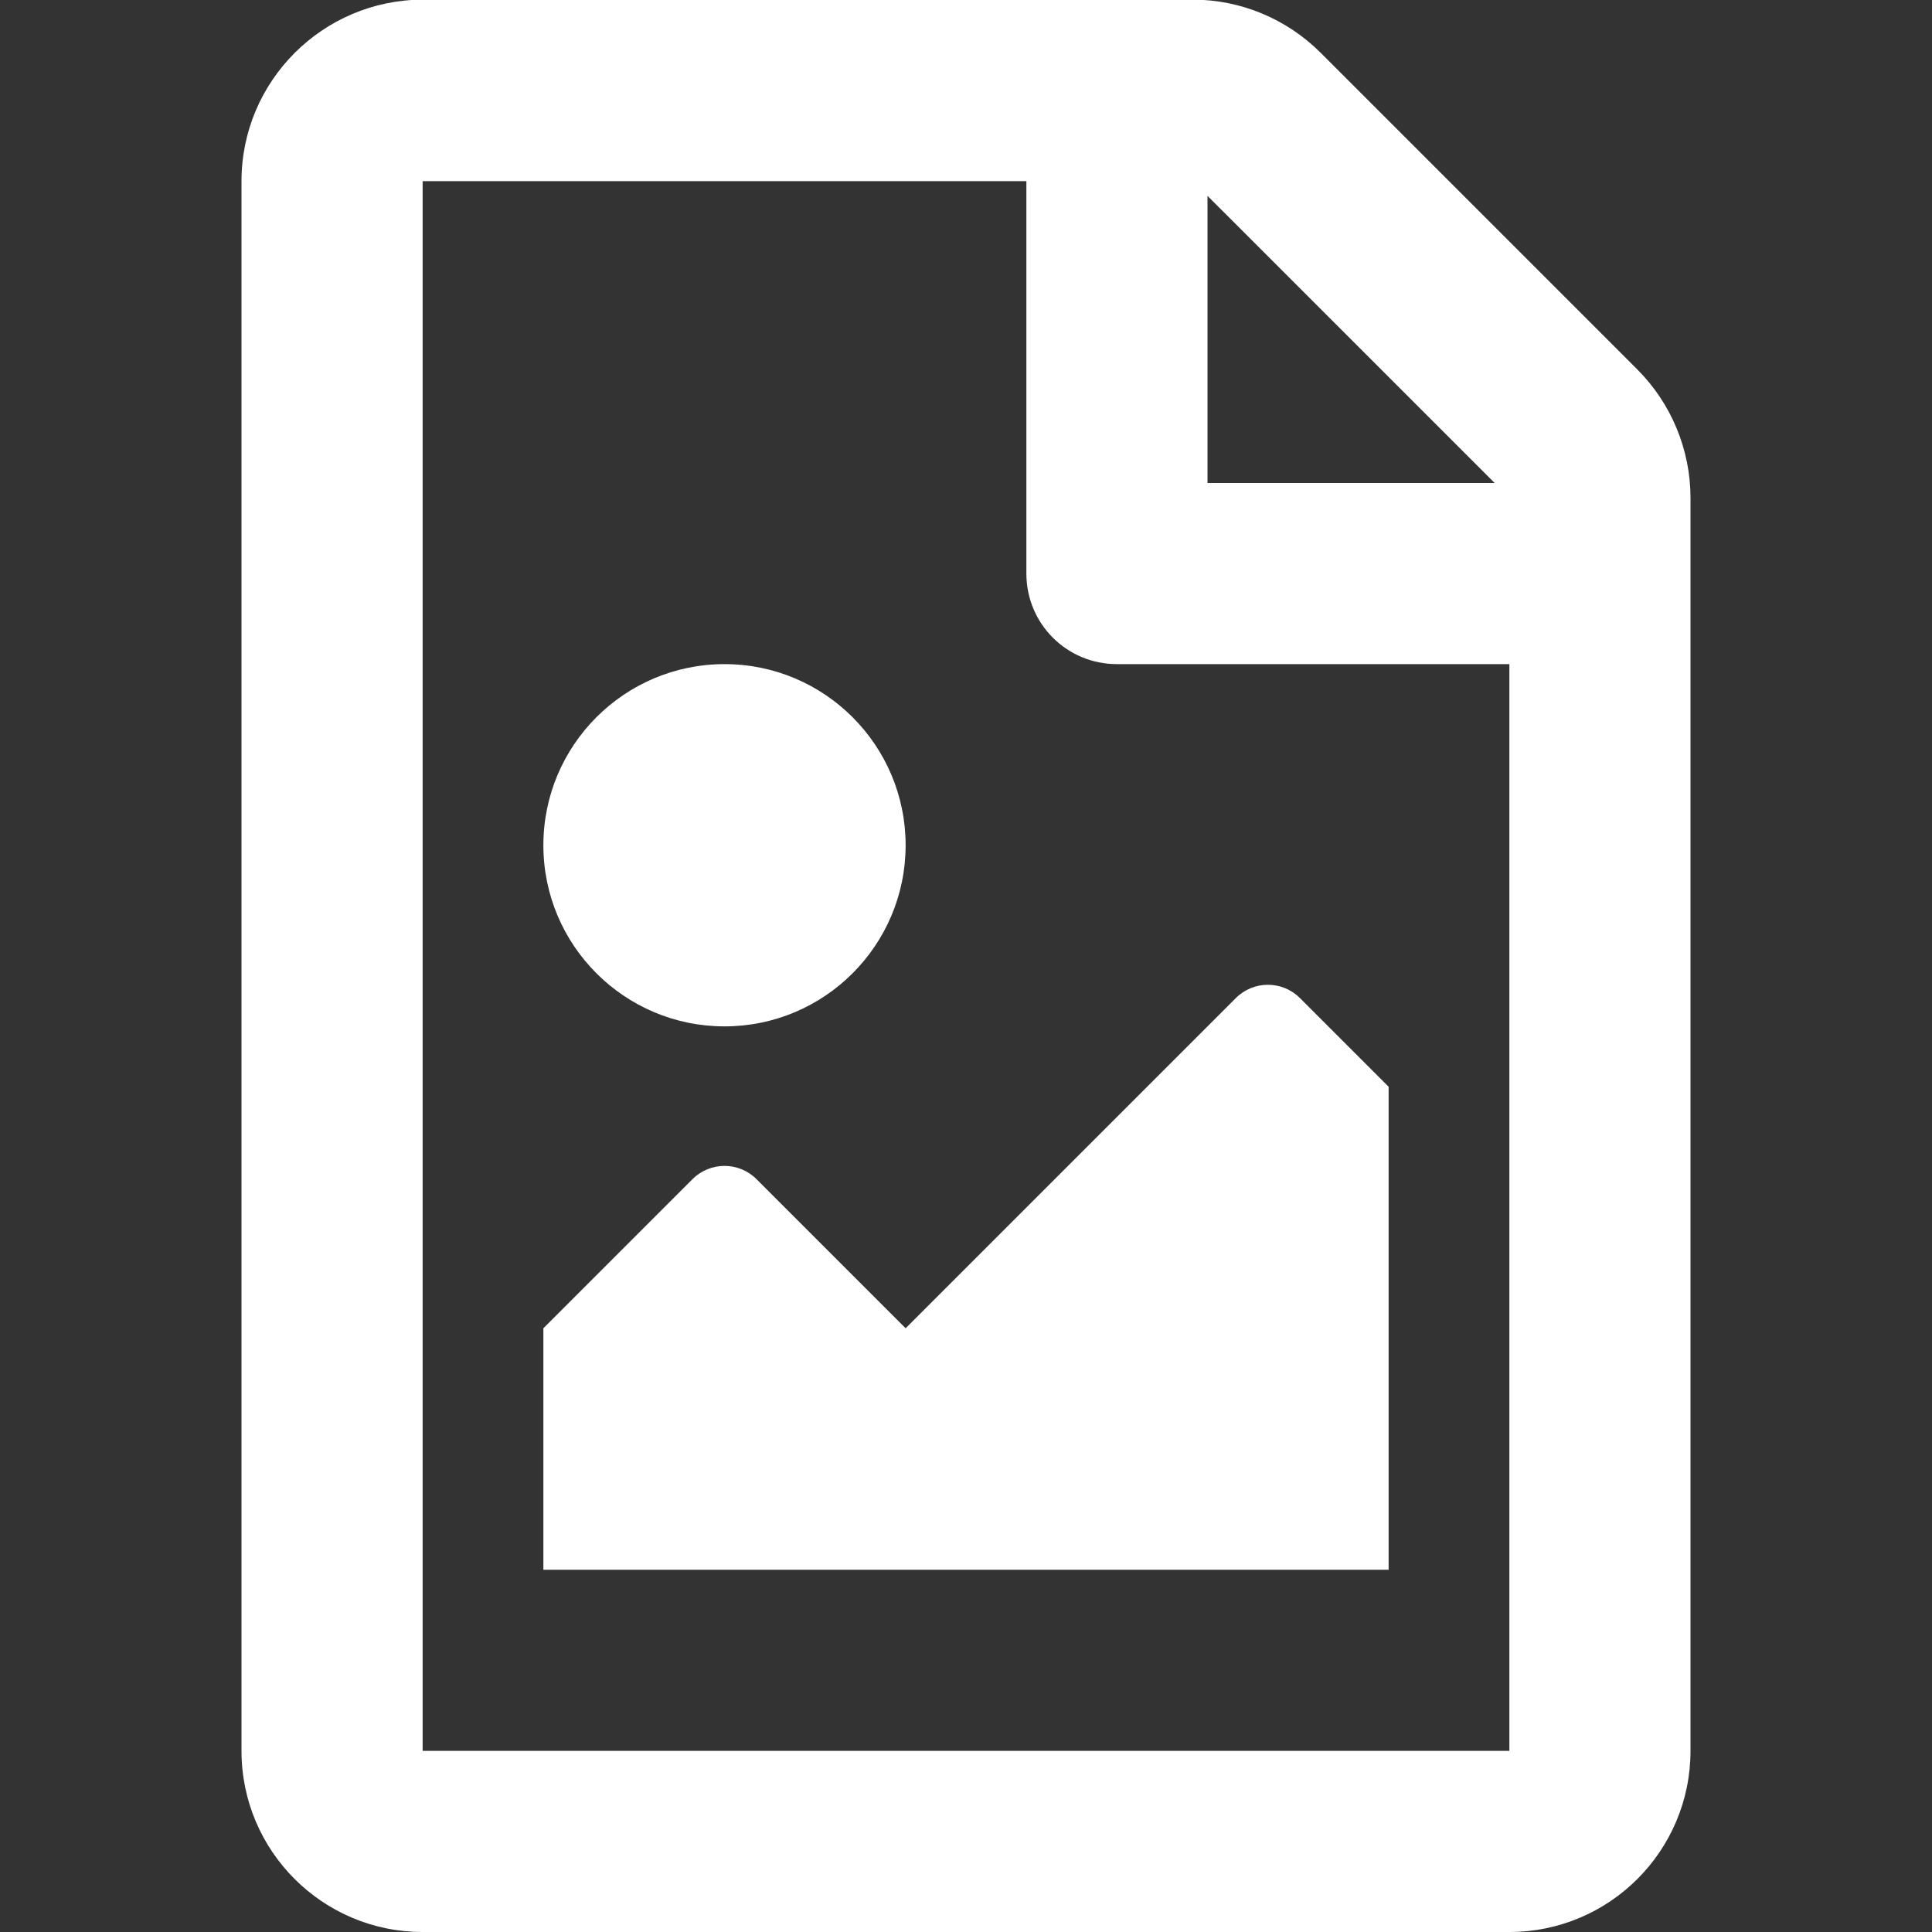 <?xml version="1.0" encoding="UTF-8" standalone="no"?>
<!DOCTYPE svg PUBLIC "-//W3C//DTD SVG 1.1//EN" "http://www.w3.org/Graphics/SVG/1.1/DTD/svg11.dtd">
<svg version="1.1" xmlns="http://www.w3.org/2000/svg" xmlns:xlink="http://www.w3.org/1999/xlink" preserveAspectRatio="xMidYMid meet" viewBox="0 0 640 640" width="250" height="250"><rect x="0" y="0" width="640" height="640" fill="#333333" stroke="none"/><defs><path d="M437.5 17.5C426.25 6.25 411 -0.12 395.13 -0.12C369.61 -0.12 165.51 -0.12 140 -0.12C106.88 0 80 26.88 80 60C80 112 80 528 80 580C80 613.13 106.88 640 140 640C176 640 464 640 500 640C533.13 640 560 613.13 560 580C560 538.49 560 206.39 560 164.88C560 149 553.63 133.63 542.38 122.38C521.4 101.4 447.99 27.99 437.5 17.5ZM400 160L400 64.88L495.13 160L400 160ZM140 60L340 60C340 138 340 181.33 340 190C340 206.63 353.38 220 370 220C378.67 220 422 220 500 220L500 580L140 580L140 60ZM460 520L460 360C442.37 342.38 432.58 332.58 430.63 330.63C424.75 324.75 415.25 324.75 409.38 330.63C402.08 337.92 365.63 374.38 300 440C270.38 410.38 253.92 393.92 250.63 390.63C244.75 384.75 235.25 384.75 229.38 390.63C226.08 393.92 209.63 410.38 180 440L180 520L460 520ZM180 280C180 313.13 206.88 340 240 340C273.13 340 300 313.13 300 280C300 246.88 273.13 220 240 220C206.88 220 180 246.88 180 280Z" id="cr8PBbbLG"></path></defs><g><g><g><use xlink:href="#cr8PBbbLG" opacity="1" fill="#ffffff" fill-opacity="1"></use><g><use xlink:href="#cr8PBbbLG" opacity="1" fill-opacity="0" stroke="#000000" stroke-width="1" stroke-opacity="0"></use></g></g></g></g></svg>